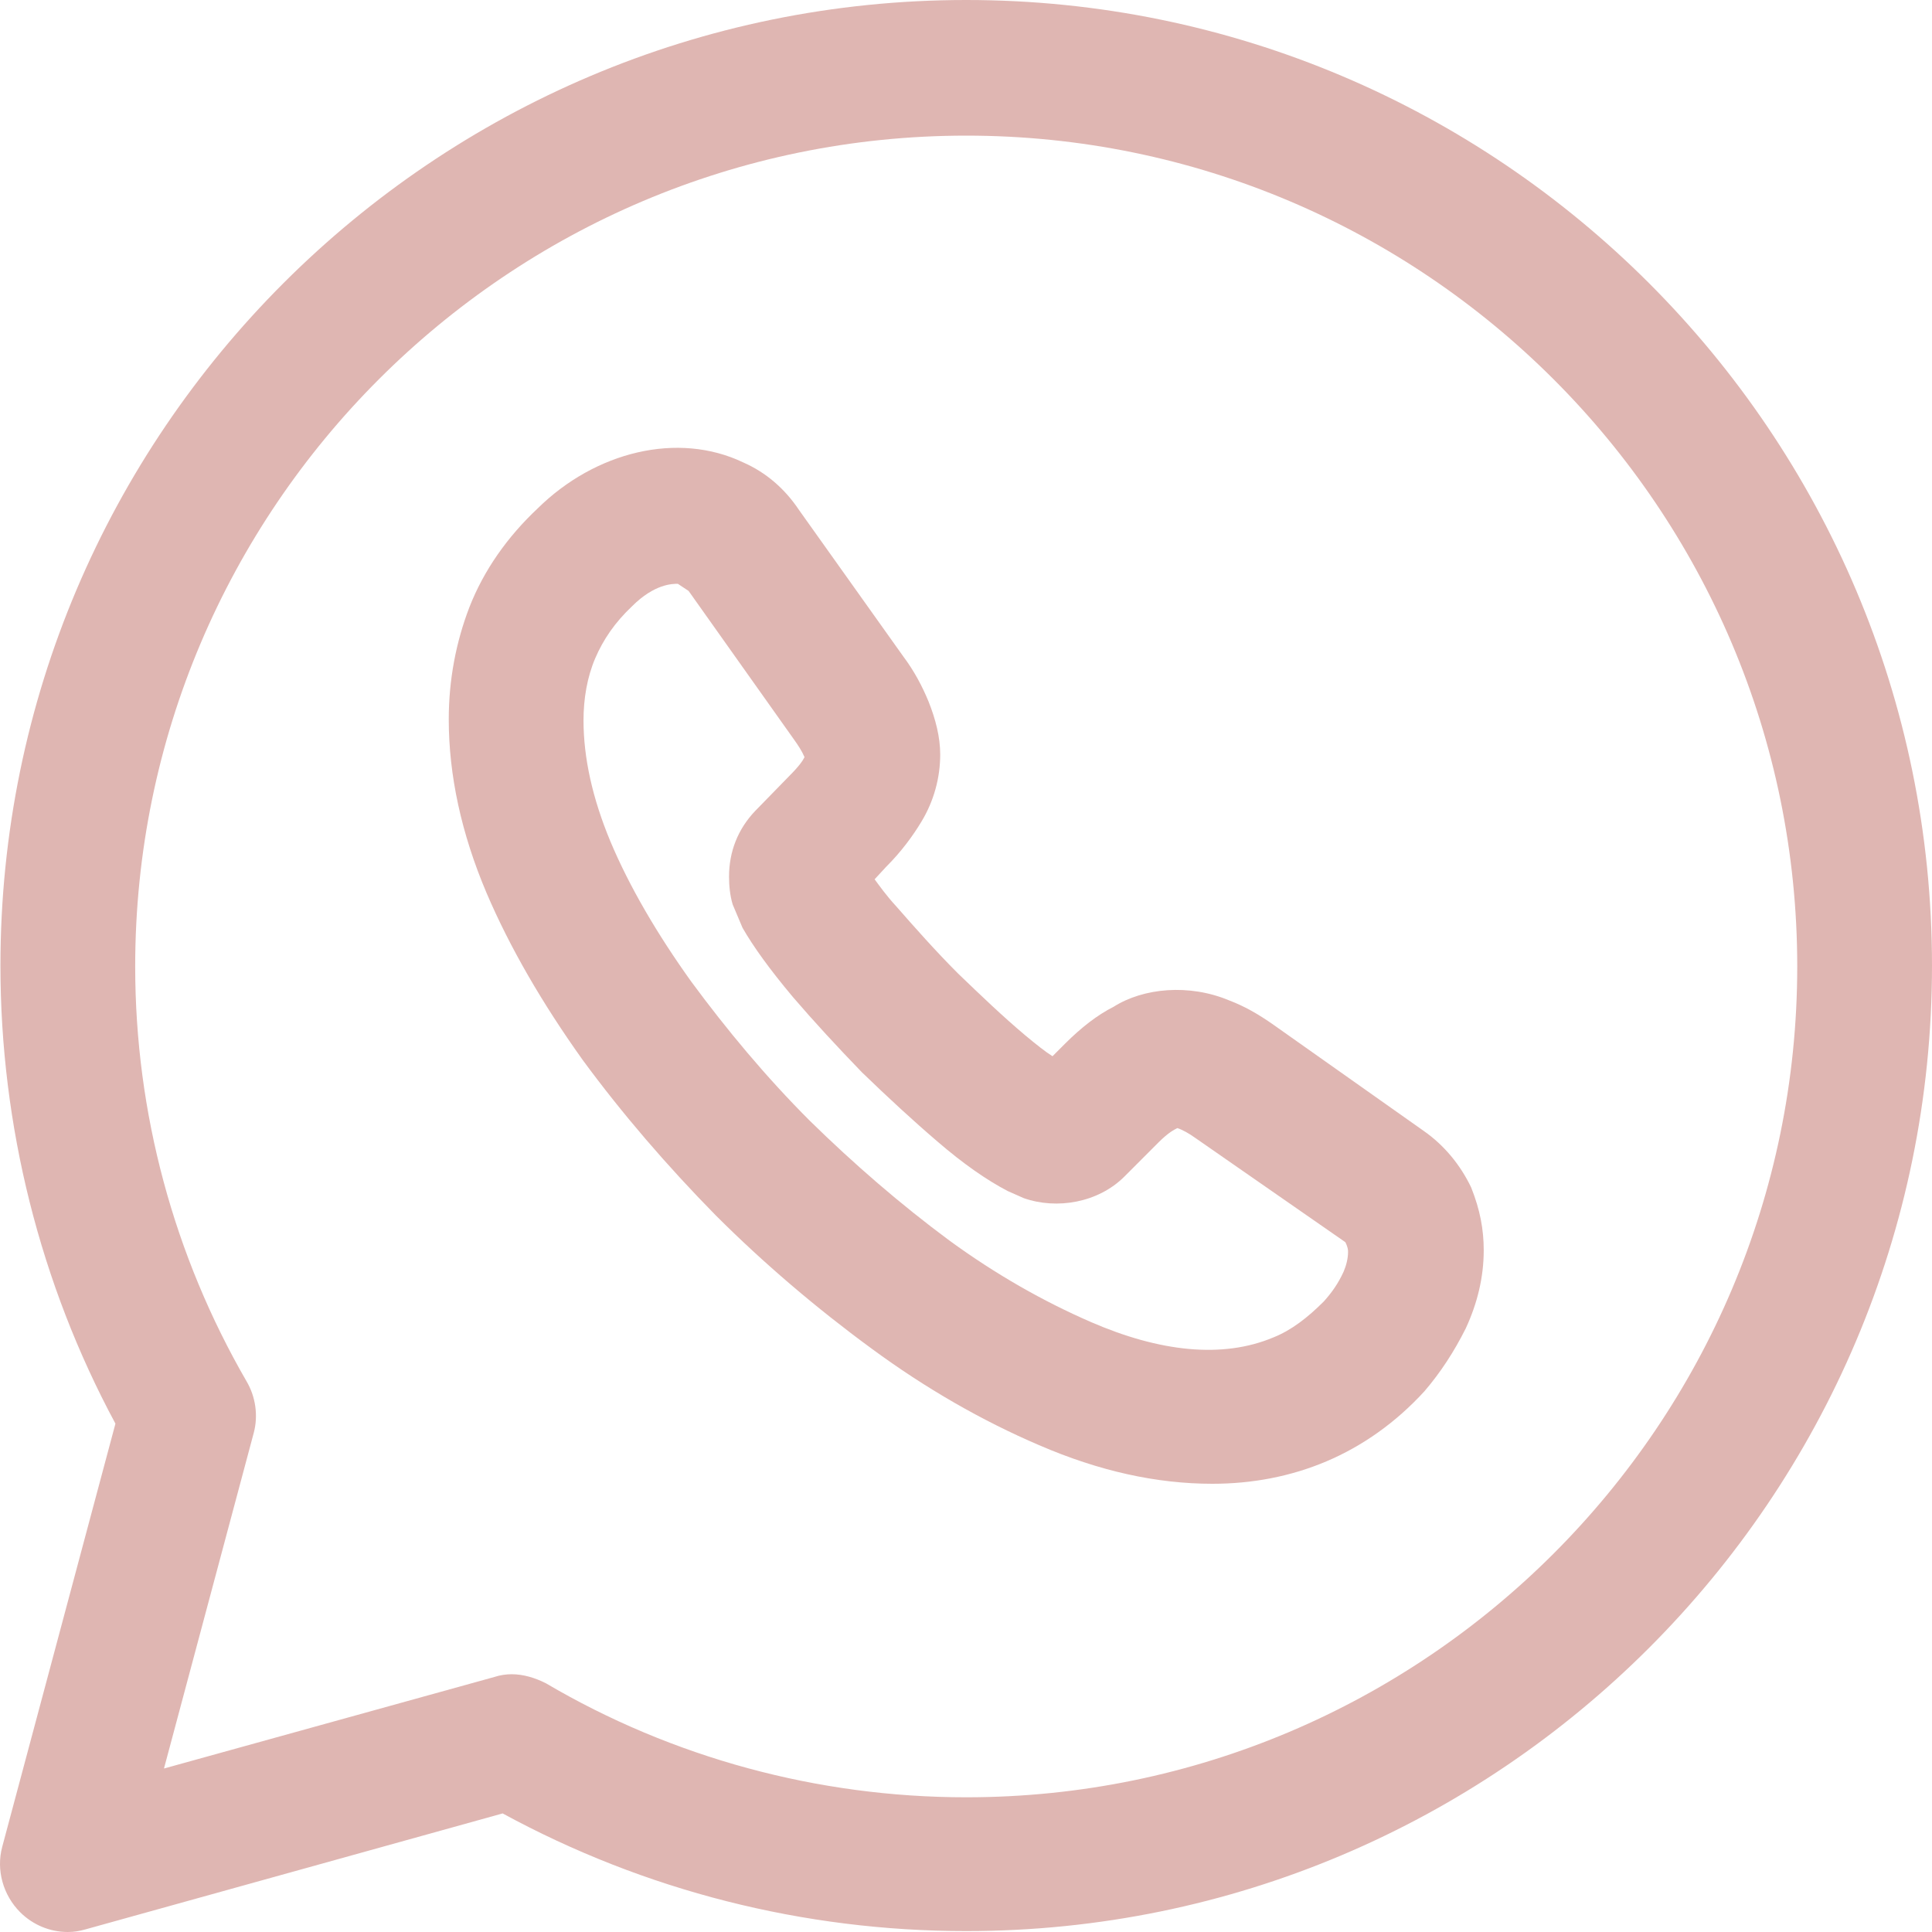 <svg width="40" height="40" viewBox="0 0 40 40" fill="none" xmlns="http://www.w3.org/2000/svg">
<path d="M1.404 40C1.032 40 0.679 39.851 0.418 39.591C0.065 39.238 -0.084 38.717 0.047 38.233L2.39 29.475C0.828 26.574 0.009 23.301 0.009 19.991C0.009 8.963 8.975 0 20.005 0C31.035 0 40 8.963 40 19.991C40 31.018 31.035 39.981 20.005 39.981C16.638 39.981 13.346 39.145 10.407 37.545L1.776 39.944C1.646 39.981 1.535 40 1.404 40ZM10.593 34.663C10.835 34.663 11.077 34.737 11.3 34.849C13.922 36.393 16.936 37.211 20.005 37.211C29.491 37.211 37.21 29.493 37.21 20.009C37.21 10.525 29.491 2.808 20.005 2.808C10.518 2.808 2.799 10.525 2.799 20.009C2.799 23.04 3.599 25.997 5.106 28.601C5.292 28.917 5.348 29.307 5.255 29.661L3.395 36.615L10.239 34.719C10.351 34.681 10.481 34.663 10.593 34.663Z" fill="#DFB6B2"/>
<path d="M25.101 30.72C23.948 30.72 22.758 30.459 21.512 29.92C20.34 29.418 19.168 28.749 18.033 27.912C16.917 27.094 15.82 26.164 14.816 25.16C13.811 24.137 12.881 23.058 12.062 21.943C11.226 20.771 10.556 19.618 10.072 18.484C9.551 17.256 9.291 16.048 9.291 14.895C9.291 14.076 9.44 13.295 9.719 12.57C10.017 11.808 10.5 11.12 11.133 10.525C12.323 9.353 14.034 8.925 15.392 9.576C15.857 9.781 16.248 10.116 16.545 10.562L18.703 13.593C18.926 13.89 19.094 14.207 19.224 14.523C19.373 14.895 19.466 15.267 19.466 15.62C19.466 16.103 19.335 16.587 19.075 17.015C18.907 17.294 18.666 17.628 18.349 17.944L18.108 18.205C18.219 18.354 18.349 18.54 18.554 18.763C18.945 19.209 19.372 19.692 19.837 20.157C20.302 20.604 20.767 21.05 21.233 21.441C21.456 21.626 21.642 21.775 21.791 21.868L22.051 21.608C22.386 21.273 22.721 21.013 23.055 20.845C23.669 20.455 24.618 20.362 25.455 20.715C25.752 20.827 26.05 20.994 26.366 21.217L29.473 23.412C29.9 23.709 30.235 24.118 30.458 24.583C30.644 25.048 30.719 25.457 30.719 25.885C30.719 26.443 30.588 26.982 30.347 27.503C30.105 27.986 29.826 28.414 29.491 28.805C28.896 29.455 28.208 29.939 27.464 30.255C26.72 30.571 25.92 30.72 25.101 30.72ZM14.034 12.087C13.923 12.087 13.551 12.087 13.086 12.552C12.732 12.886 12.49 13.24 12.323 13.63C12.156 14.021 12.081 14.467 12.081 14.913C12.081 15.694 12.267 16.531 12.639 17.424C13.03 18.354 13.606 19.339 14.313 20.325C15.039 21.31 15.857 22.296 16.769 23.207C17.68 24.1 18.647 24.936 19.651 25.68C20.619 26.387 21.605 26.945 22.59 27.373C24.004 27.986 25.306 28.135 26.366 27.689C26.738 27.54 27.073 27.28 27.408 26.945C27.575 26.759 27.706 26.573 27.817 26.331C27.873 26.201 27.91 26.052 27.91 25.922C27.91 25.885 27.91 25.829 27.854 25.718L24.748 23.56C24.618 23.467 24.488 23.393 24.376 23.356C24.302 23.393 24.19 23.449 23.985 23.653L23.279 24.36C22.739 24.899 21.884 25.048 21.195 24.806L20.861 24.658C20.433 24.434 19.949 24.1 19.41 23.635C18.889 23.189 18.387 22.724 17.847 22.203C17.327 21.664 16.862 21.162 16.415 20.641C15.931 20.064 15.597 19.599 15.373 19.209L15.169 18.725C15.113 18.54 15.094 18.335 15.094 18.149C15.094 17.628 15.28 17.163 15.634 16.791L16.341 16.066C16.545 15.862 16.62 15.75 16.657 15.676C16.601 15.546 16.527 15.434 16.434 15.304L14.257 12.235L14.034 12.087Z" fill="#DFB6B2"/>
</svg>
